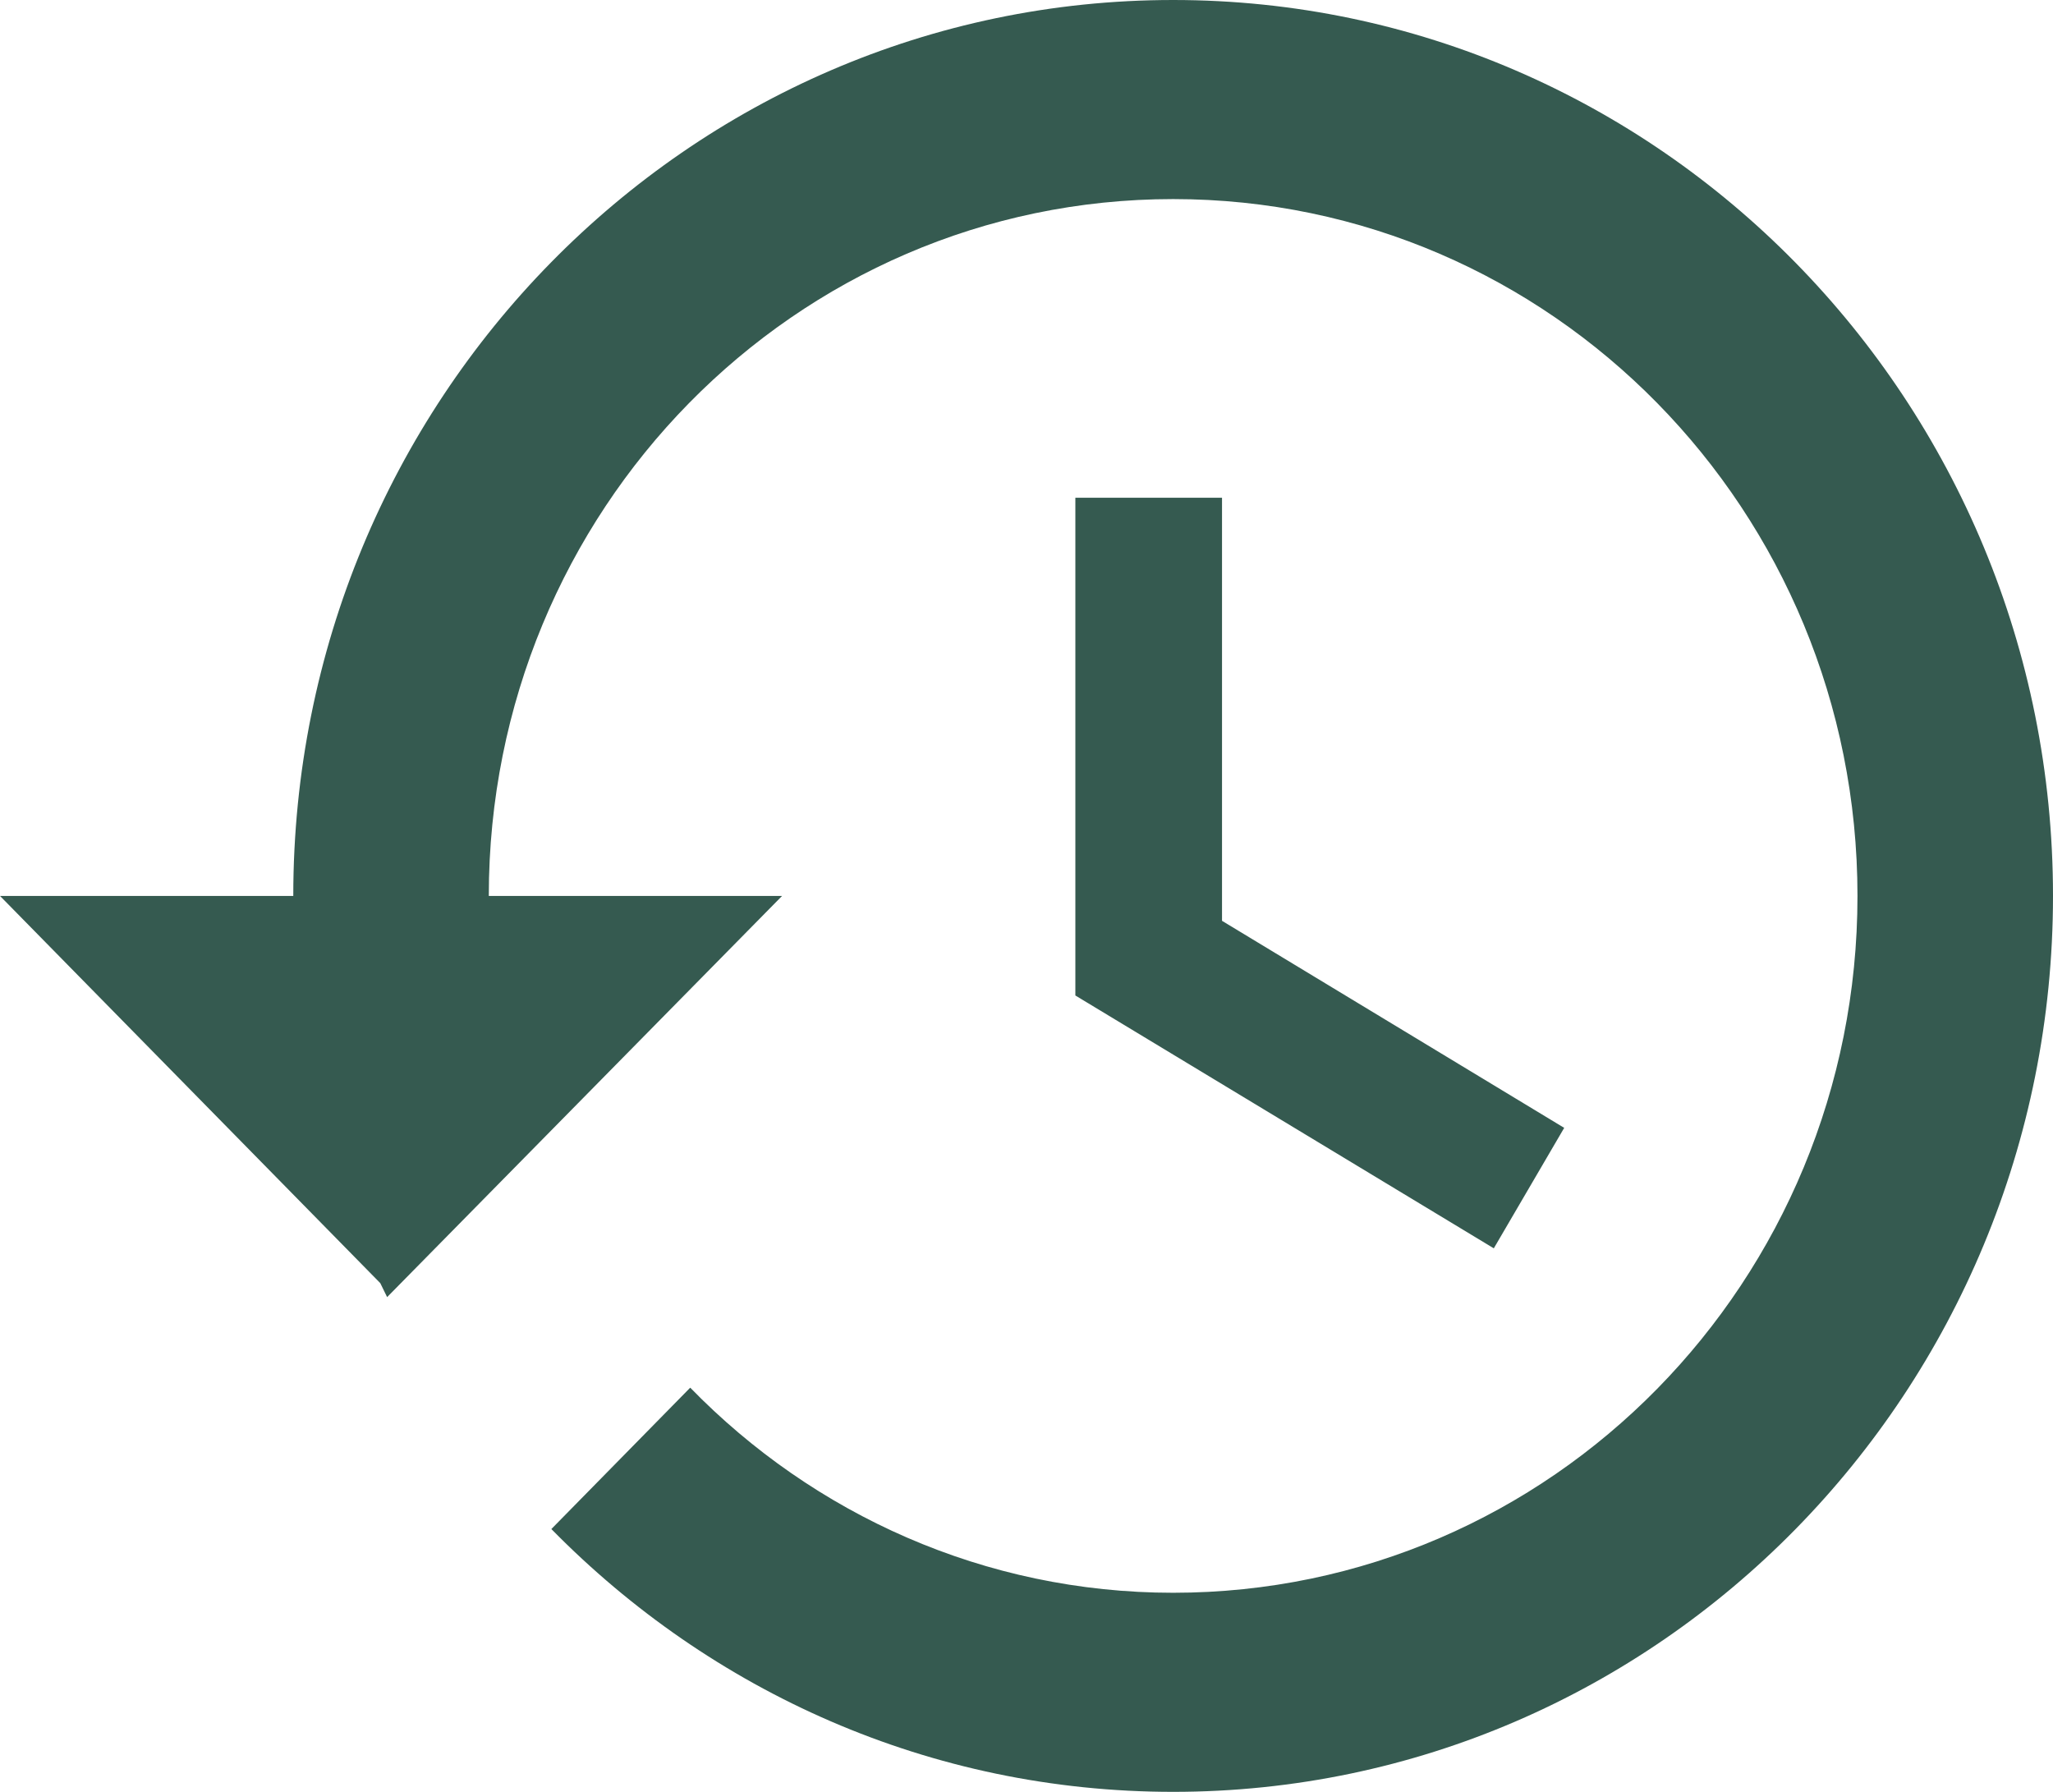 <svg width="55" height="48" viewBox="0 0 55 48" fill="none" xmlns="http://www.w3.org/2000/svg">
<path d="M31.429 0C18.412 0 7.857 10.747 7.857 24H0L10.188 34.373L10.371 34.747L20.952 24H13.095C13.095 13.68 21.293 5.333 31.429 5.333C41.564 5.333 49.762 13.68 49.762 24C49.762 34.32 41.564 42.667 31.429 42.667C26.374 42.667 21.791 40.56 18.491 37.173L14.771 40.96C19.041 45.307 24.907 48 31.429 48C44.445 48 55 37.253 55 24C55 10.747 44.445 0 31.429 0ZM28.809 13.333V26.667L40.019 33.44L41.905 30.213L32.738 24.667V13.333H28.809Z" fill="#355A50"/>
</svg>
